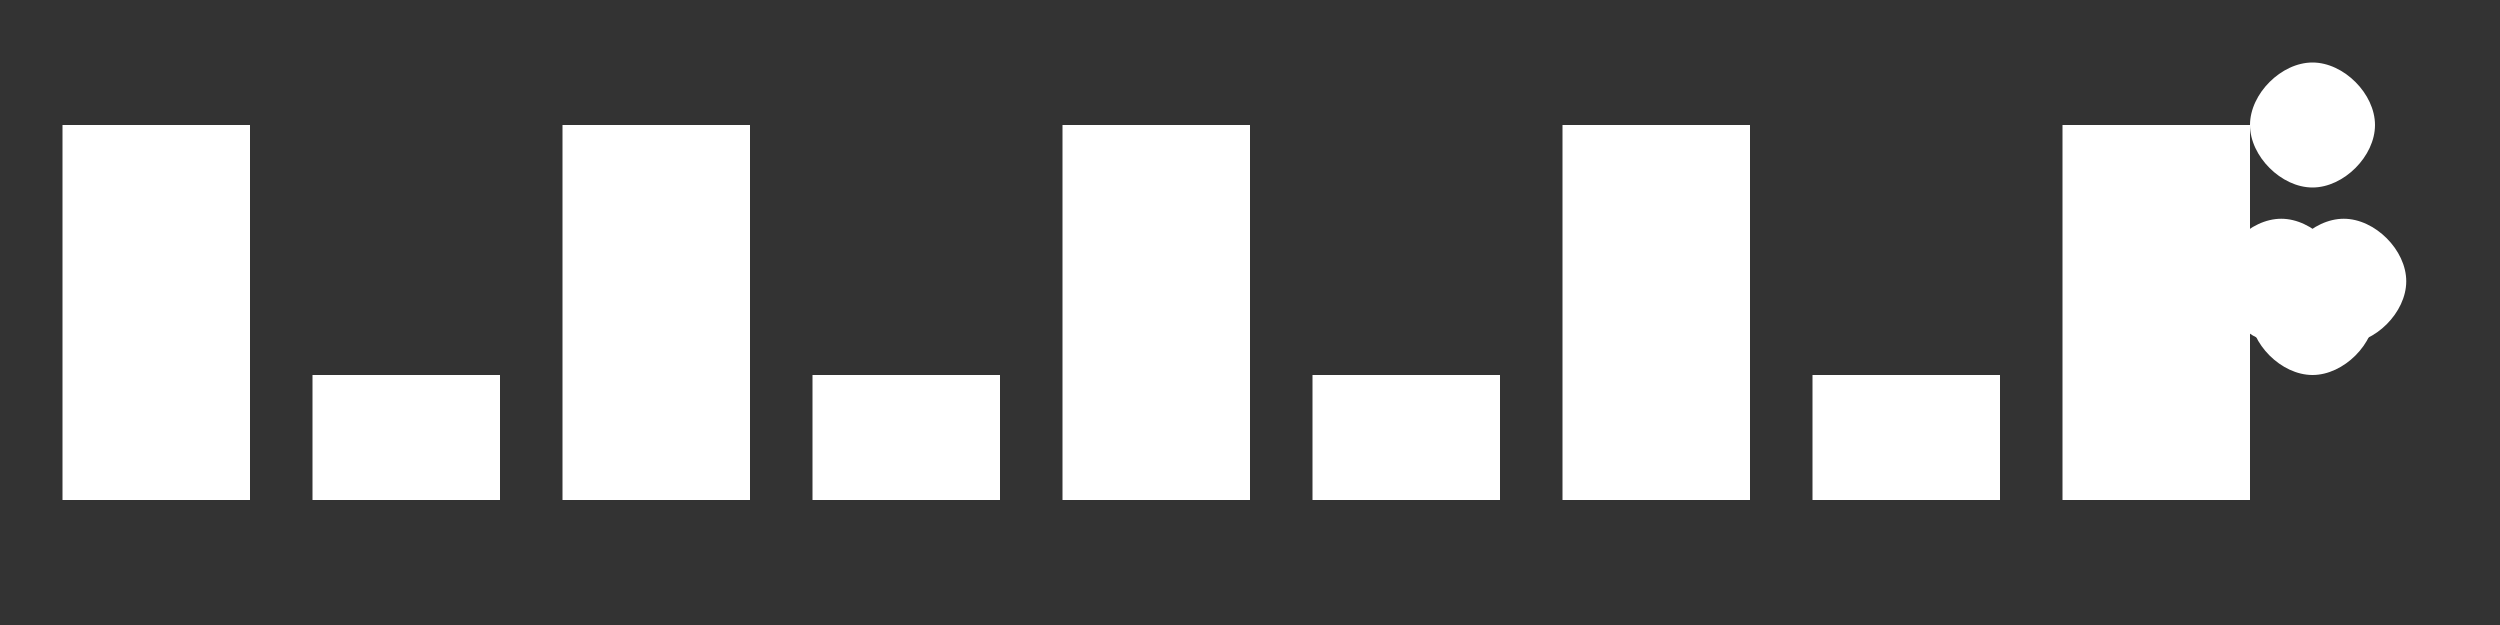 <?xml version="1.0" encoding="UTF-8"?>
<svg width="400" height="100" viewBox="0 0 400 100" xmlns="http://www.w3.org/2000/svg">
  <rect x="0" y="0" width="400" height="100" fill="#333333" stroke="none"/>
  <g fill="#FFFFFF">
    <!-- Text "PIQUE UNIQUE" -->
    <path d="M10,80 L40,80 L40,20 L10,20 Z M50,80 L80,80 L80,60 L50,60 Z M90,80 L120,80 L120,20 L90,20 Z M130,80 L160,80 L160,60 L130,60 Z M170,80 L200,80 L200,20 L170,20 Z M210,80 L240,80 L240,60 L210,60 Z M250,80 L280,80 L280,20 L250,20 Z M290,80 L320,80 L320,60 L290,60 Z M330,80 L360,80 L360,20 L330,20 Z"/>
    
    <!-- Flower -->
    <path d="M370,30 C375,30 380,25 380,20 C380,15 375,10 370,10 C365,10 360,15 360,20 C360,25 365,30 370,30 Z"/>
    <path d="M375,35 C380,35 385,40 385,45 C385,50 380,55 375,55 C370,55 365,50 365,45 C365,40 370,35 375,35 Z"/>
    <path d="M365,35 C360,35 355,40 355,45 C355,50 360,55 365,55 C370,55 375,50 375,45 C375,40 370,35 365,35 Z"/>
    <path d="M370,40 C375,40 380,45 380,50 C380,55 375,60 370,60 C365,60 360,55 360,50 C360,45 365,40 370,40 Z"/>
  </g>
</svg> 